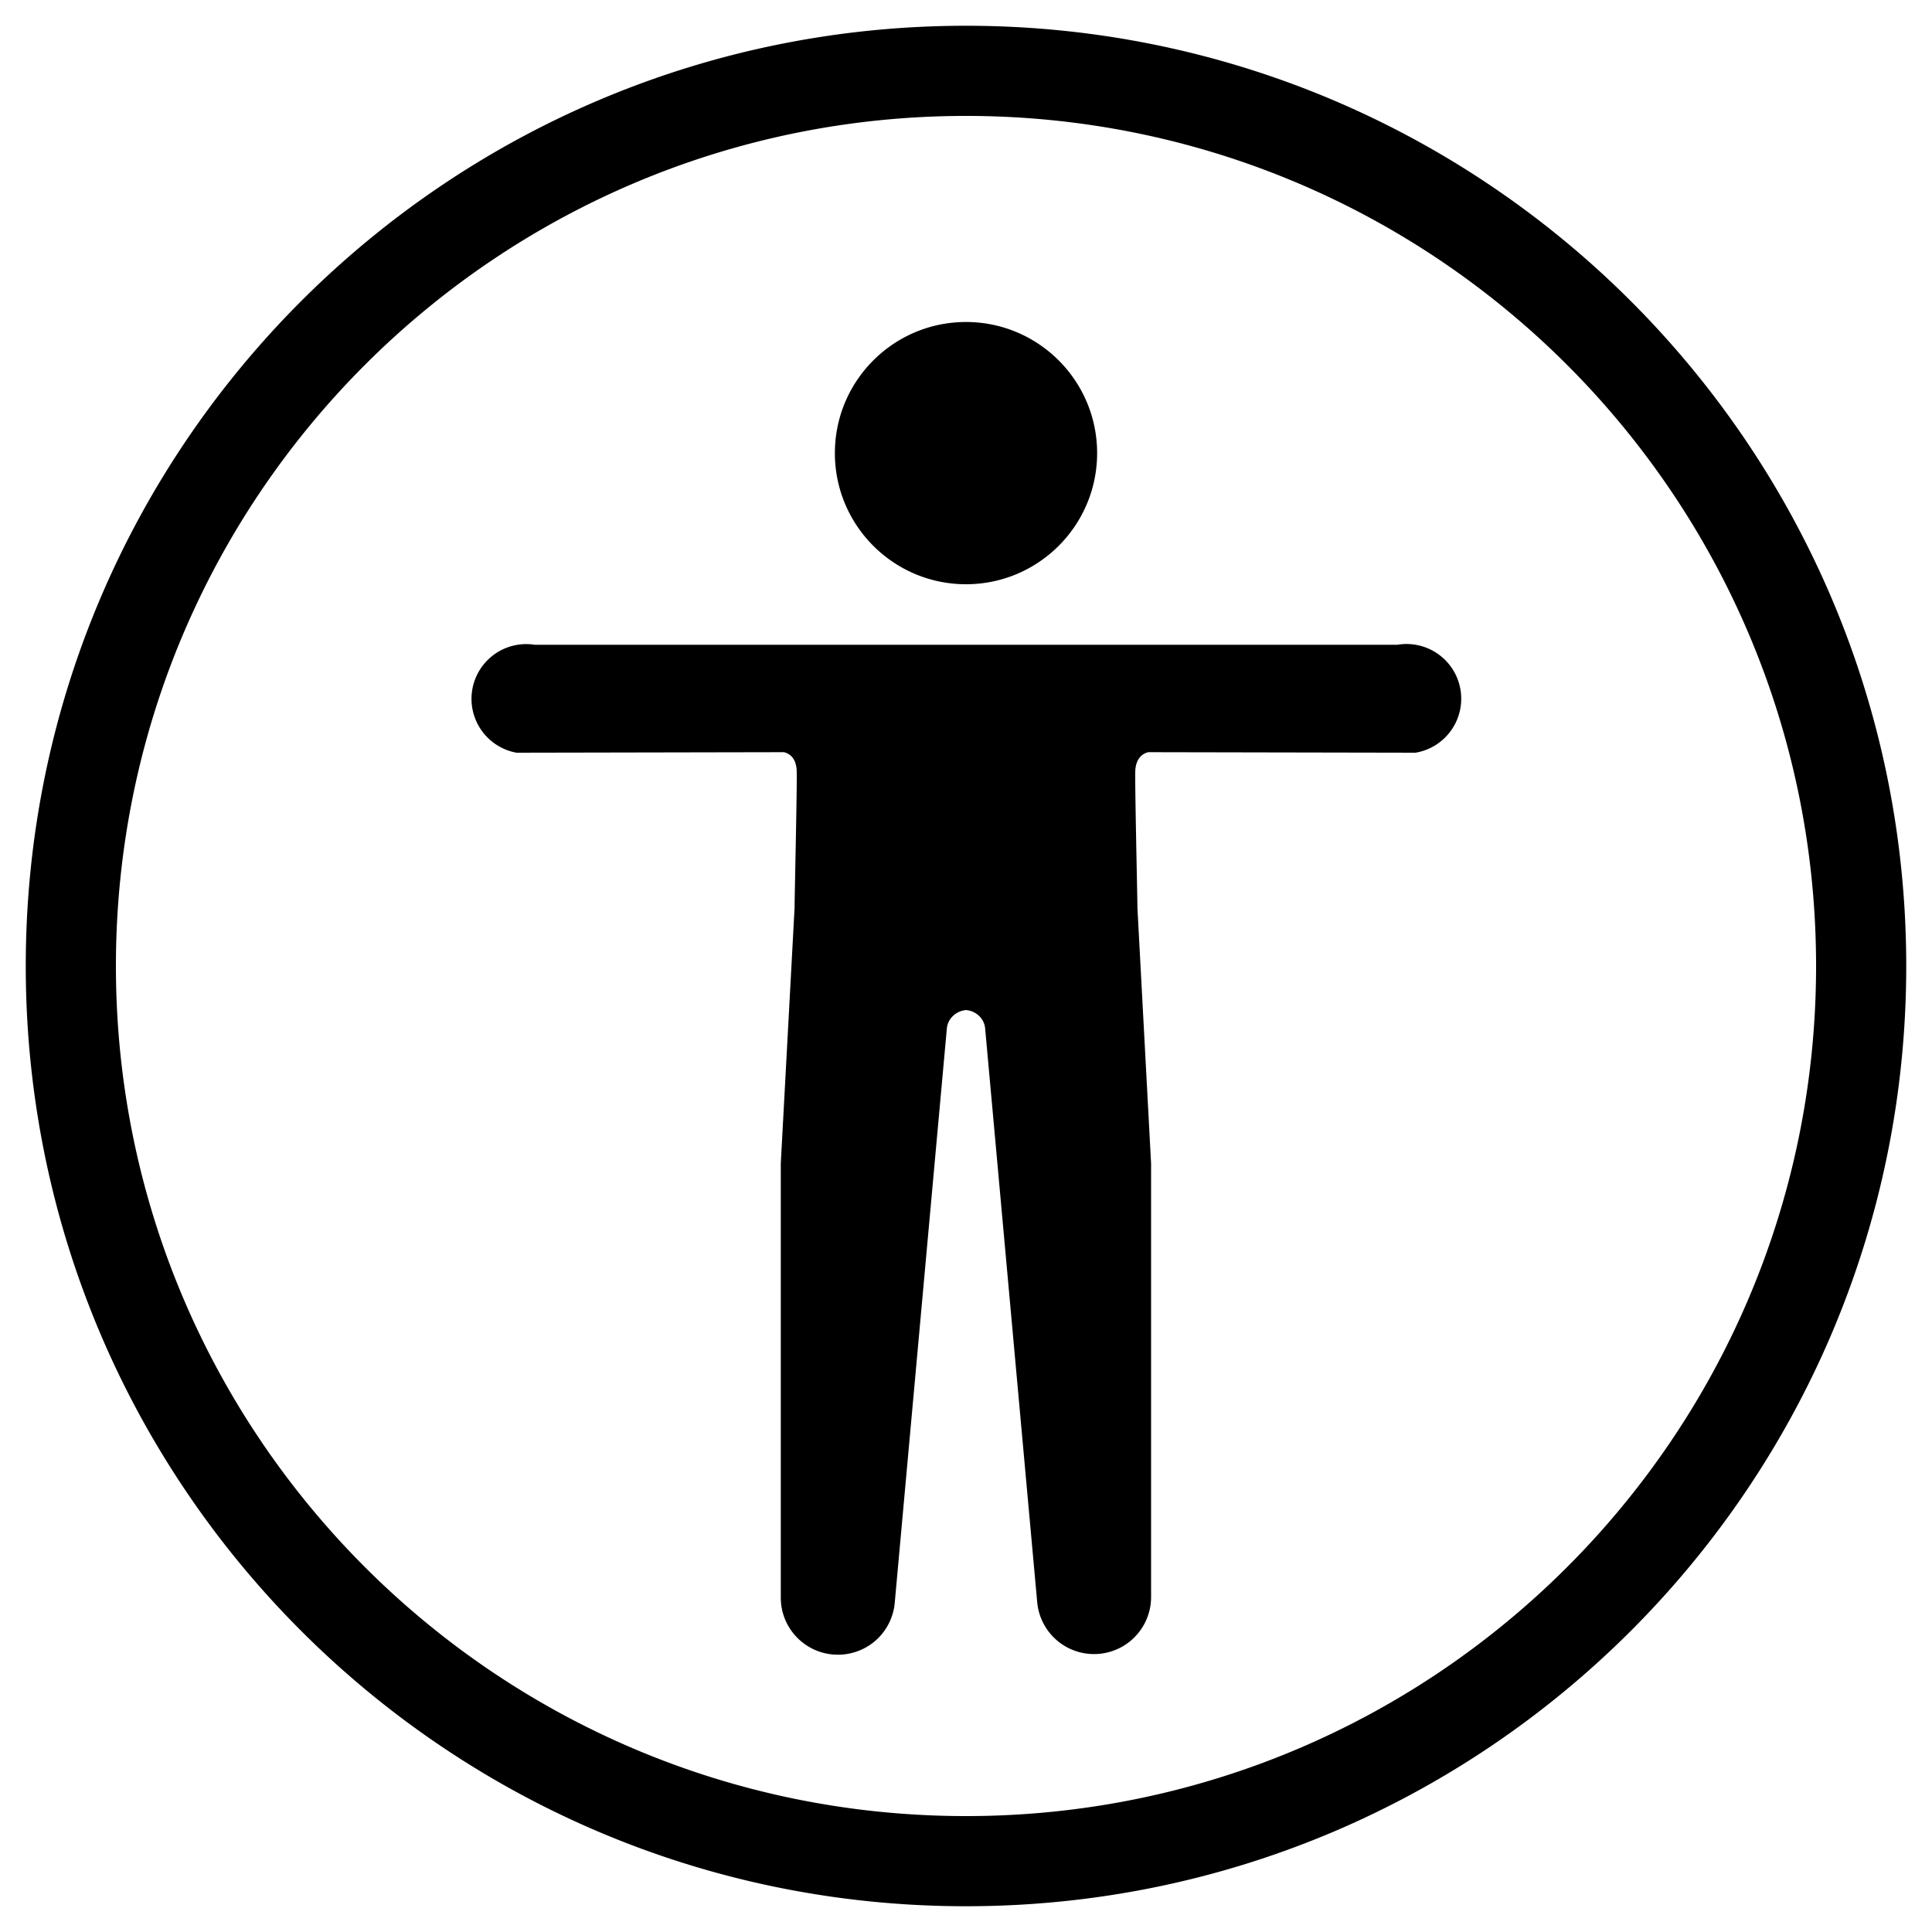<svg xmlns="http://www.w3.org/2000/svg" viewBox="0 0 15 15"><path d="M14.1 7.5c0-3.645-2.955-6.6-6.6-6.6C3.855.9.9 3.855.9 7.5c0 3.645 2.955 6.6 6.6 6.6 3.645 0 6.6-2.955 6.6-6.6zm.7 0c0 4.032-3.268 7.3-7.3 7.3S.2 11.532.2 7.5 3.468.2 7.5.2s7.3 3.268 7.3 7.3zM4.152 5.006a.425.425 0 0 0-.142.838l2.077-.004c.044.011.09.044.098.133.006.064-.016.997-.016 1.077L6.062 9.033v3.371c0 .244.198.443.443.443a.442.442 0 0 0 .442-.406l.404-4.452c.006-.08.07-.139.149-.147.079.007.144.067.149.147l.404 4.452a.443.443 0 0 0 .884-.037V9.033L8.831 7.05c0-.08-.022-1.013-.016-1.077.009-.088.055-.121.099-.133l2.076.004a.425.425 0 0 0 .349-.49.425.425 0 0 0-.49-.348H4.152zM7.5 4.536c.562 0 1.018-.456 1.018-1.018S8.062 2.5 7.5 2.5s-1.018.456-1.018 1.018.456 1.018 1.018 1.018z"/></svg>

